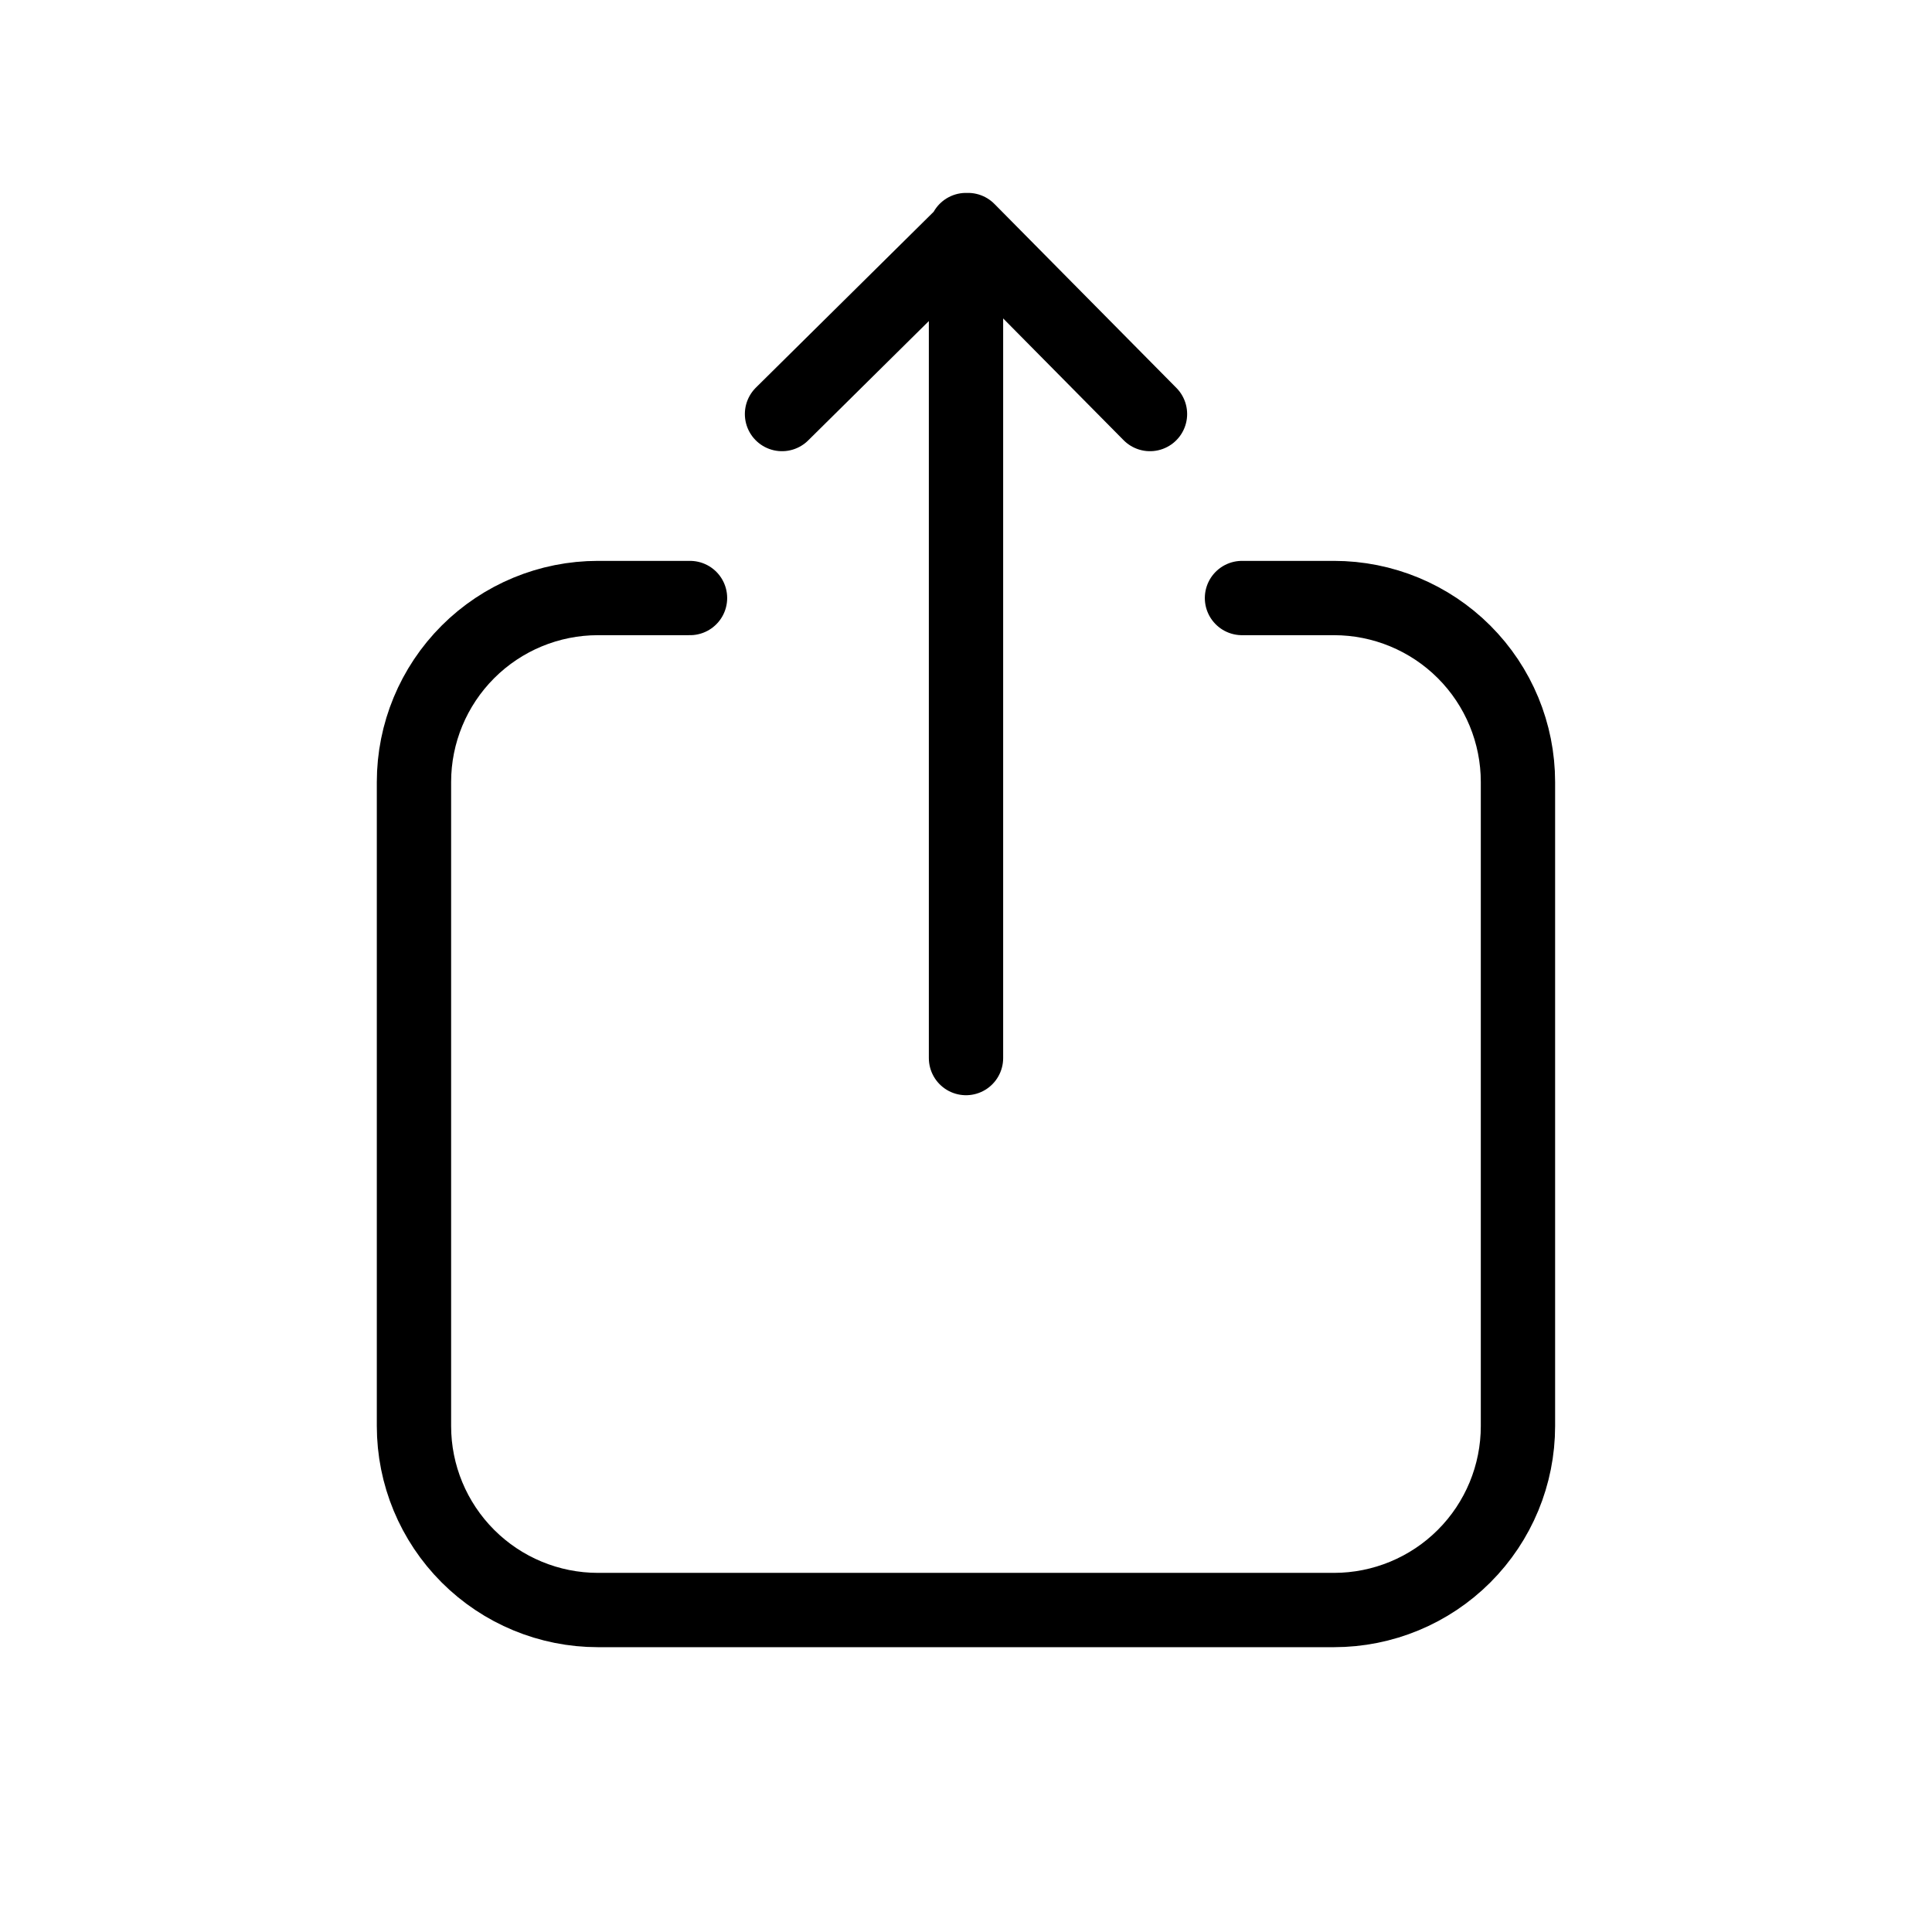 <svg width="26" height="26" viewBox="0 0 26 26" fill="none" xmlns="http://www.w3.org/2000/svg">
<path d="M15.476 5.572L13.027 3.096L10.524 5.572M13 3.096V14.239M9.286 8.048H8.047C7.391 8.048 6.761 8.309 6.297 8.773C5.832 9.238 5.571 9.868 5.571 10.524V19.191C5.571 19.848 5.832 20.477 6.297 20.942C6.761 21.406 7.391 21.667 8.047 21.667H17.952C18.609 21.667 19.239 21.406 19.703 20.942C20.168 20.477 20.428 19.848 20.428 19.191V10.524C20.428 9.868 20.168 9.238 19.703 8.773C19.239 8.309 18.609 8.048 17.952 8.048H16.714" stroke="black" stroke-linecap="round" stroke-linejoin="round"/>
</svg>
